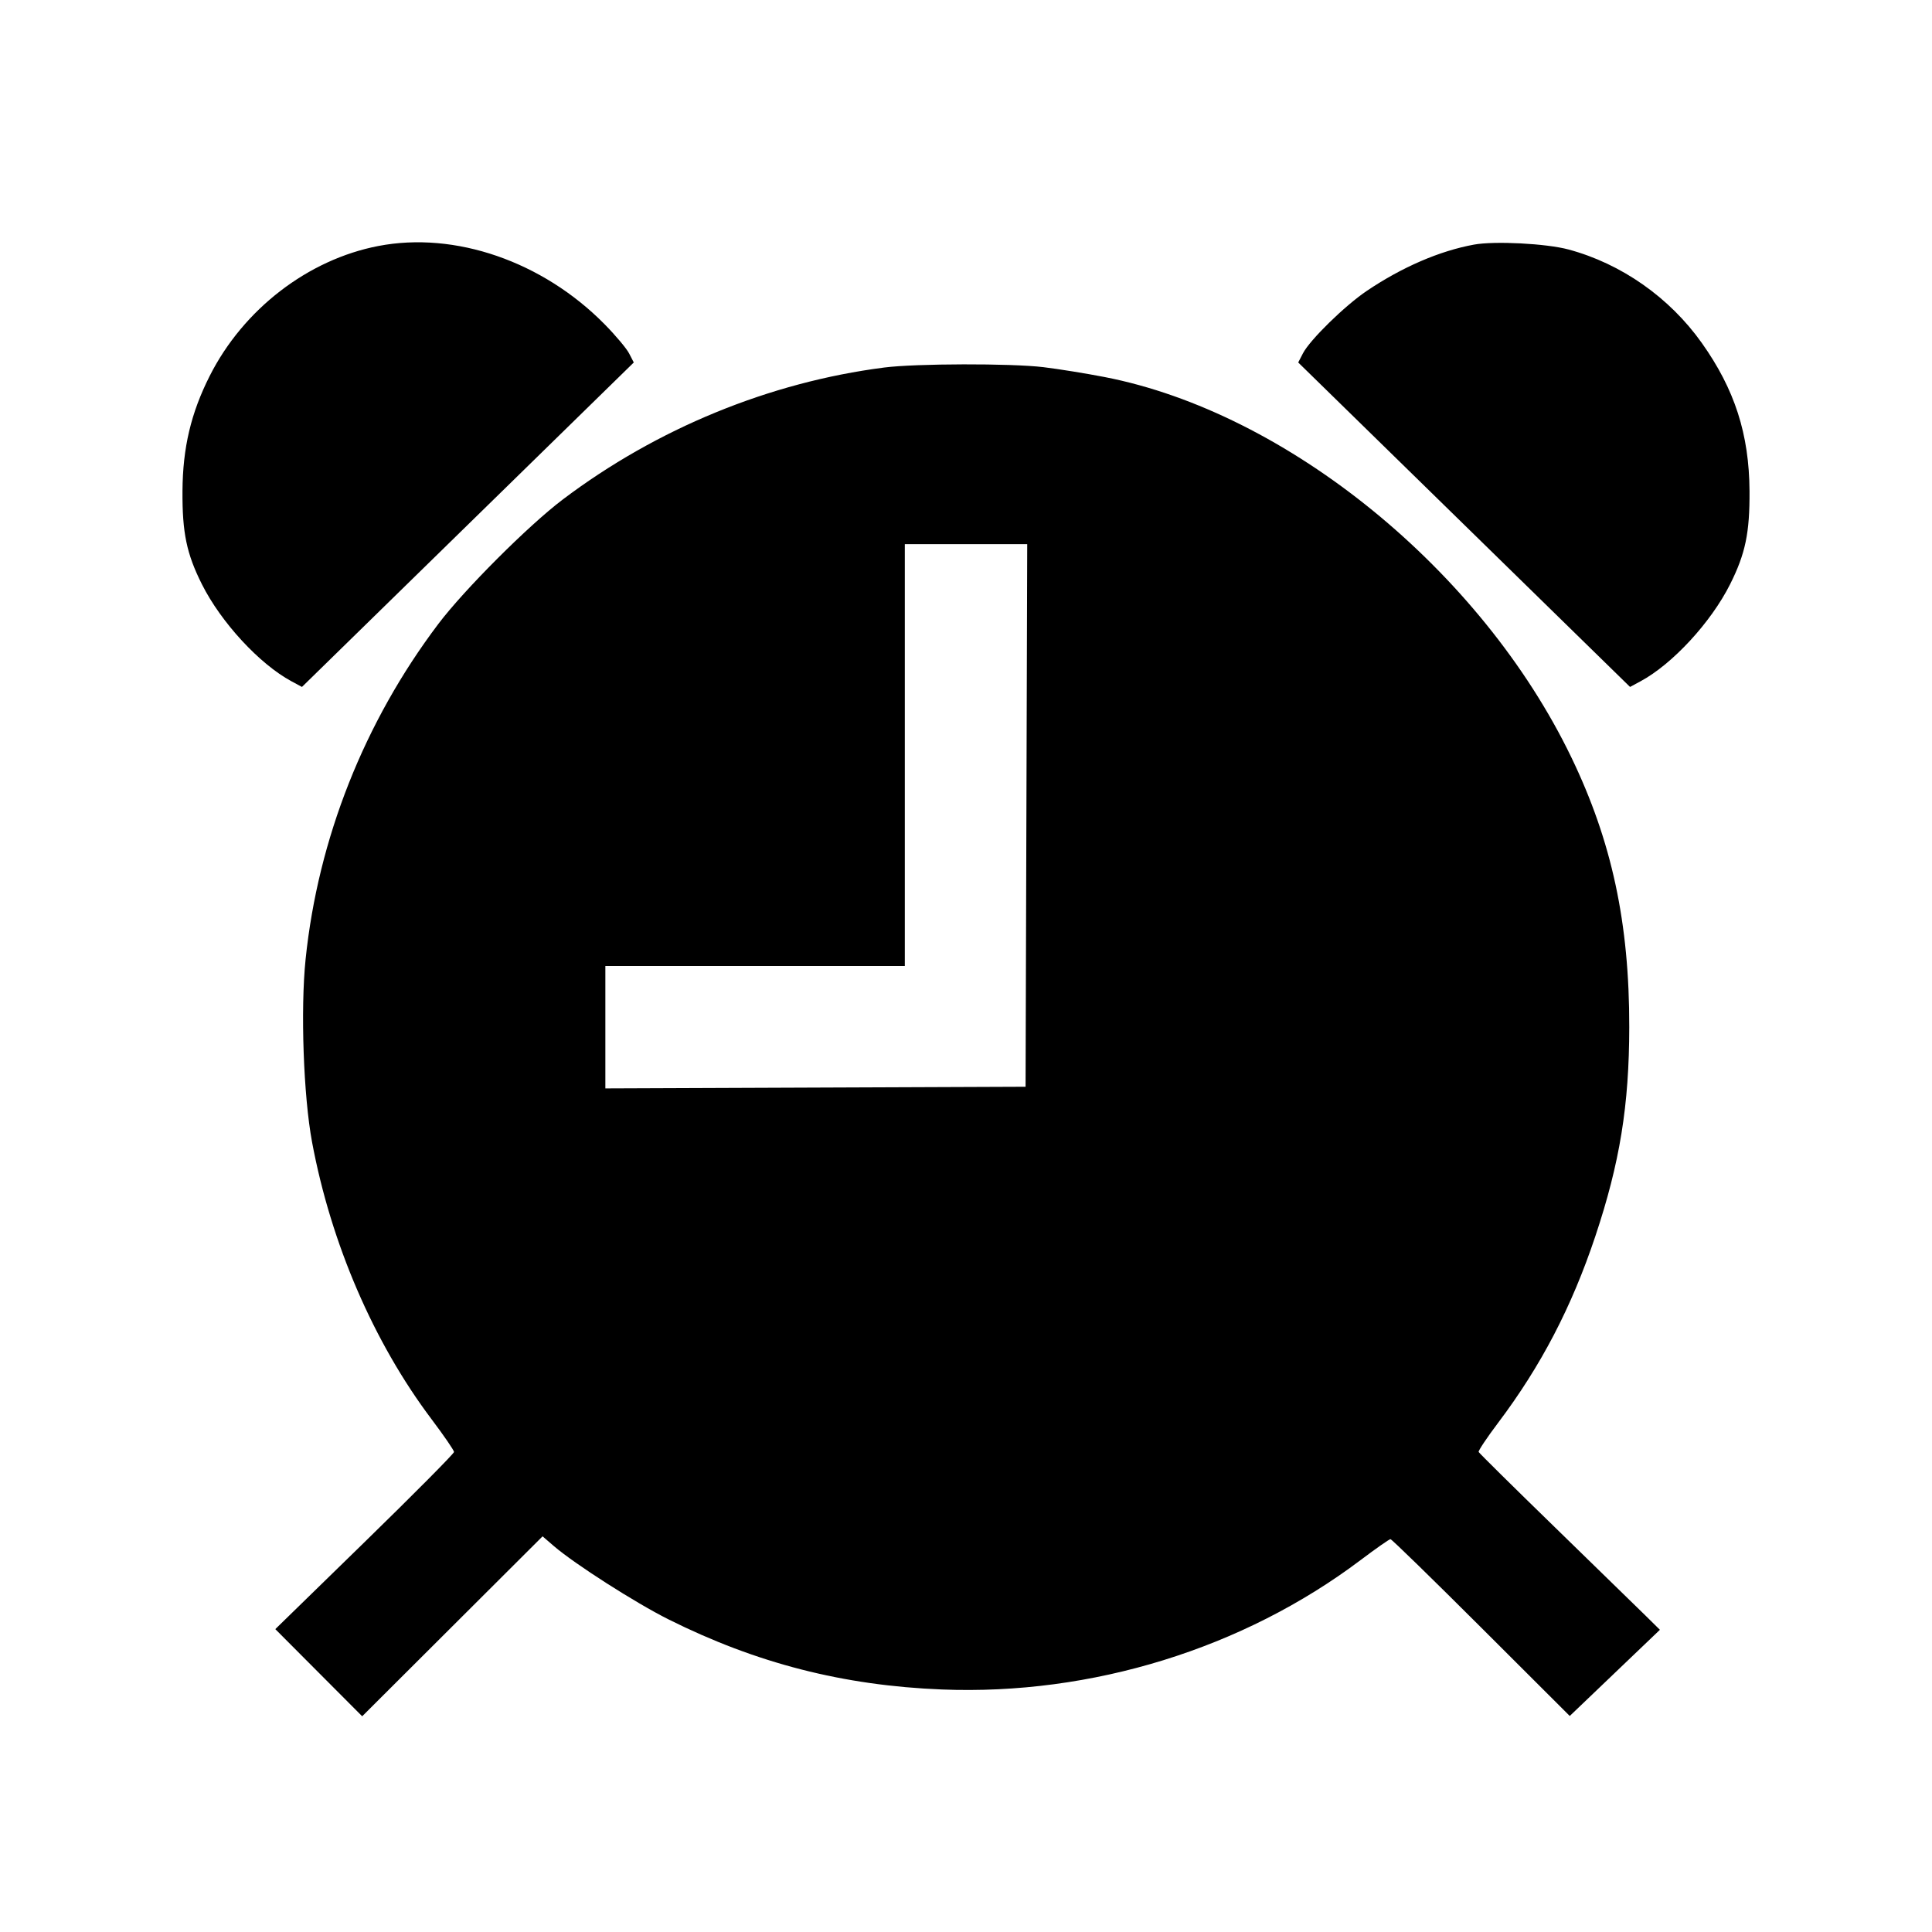 <svg xmlns="http://www.w3.org/2000/svg" width="512" height="512"><path d="M100.267 65.189c-18.679 3.602-35.779 16.78-44.696 34.444-4.97 9.846-7.141 19.026-7.212 30.5-.069 11.062 1.09 16.62 5.152 24.711 5.067 10.093 15.273 21.149 23.724 25.7l2.787 1.501 43.969-42.993 43.969-42.993-1.245-2.408c-.685-1.325-3.628-4.822-6.54-7.772-16.392-16.606-39.573-24.612-59.908-20.69m290.358-.366c-9.105 1.664-19.03 5.946-28.385 12.245-5.822 3.92-15.098 12.992-16.955 16.583l-1.245 2.408 43.969 42.993 43.969 42.993 2.787-1.501c8.451-4.551 18.657-15.607 23.724-25.7 4.062-8.091 5.221-13.649 5.152-24.711-.093-15.069-3.926-26.961-12.653-39.253-8.559-12.056-21.305-20.992-35.319-24.764-5.885-1.583-19.586-2.291-25.044-1.293M234.322 97.398c-30.391 3.9-60.292 16.176-85.177 34.969-9.075 6.854-26.137 23.917-32.991 32.992-19.616 25.973-31.866 56.917-35.164 88.827-1.378 13.326-.567 36.299 1.711 48.497 5.013 26.836 16.316 53.042 31.67 73.43 3.272 4.344 5.949 8.247 5.949 8.672 0 .425-10.656 11.163-23.68 23.861l-23.68 23.089 11.511 11.549 11.512 11.549 23.902-23.843 23.902-23.844 2.986 2.574c5.495 4.737 21.669 15.078 30.412 19.445 23.28 11.628 46.283 17.525 72.415 18.566 39.705 1.58 79.872-10.84 111.012-34.326 4.019-3.031 7.563-5.512 7.875-5.512.313 0 11.131 10.544 24.041 23.43L416 454.753l11.947-11.42 11.946-11.42-3.84-3.788c-2.112-2.084-12.864-12.562-23.893-23.284-11.029-10.723-20.165-19.749-20.301-20.057-.136-.309 2.182-3.781 5.15-7.717 11.362-15.064 19.508-30.696 25.772-49.453 6.498-19.463 8.963-34.656 8.989-55.423.035-27.568-4.613-49.22-15.342-71.476-23.855-49.481-75.322-91.411-123.735-100.804-4.928-.956-12.214-2.131-16.191-2.611-8.559-1.034-33.817-.975-42.18.098m37.683 118.709L271.787 288l-55.68.22-55.68.219V256h79.36V144.213h32.436l-.218 71.894" fill-rule="evenodd"/></svg>